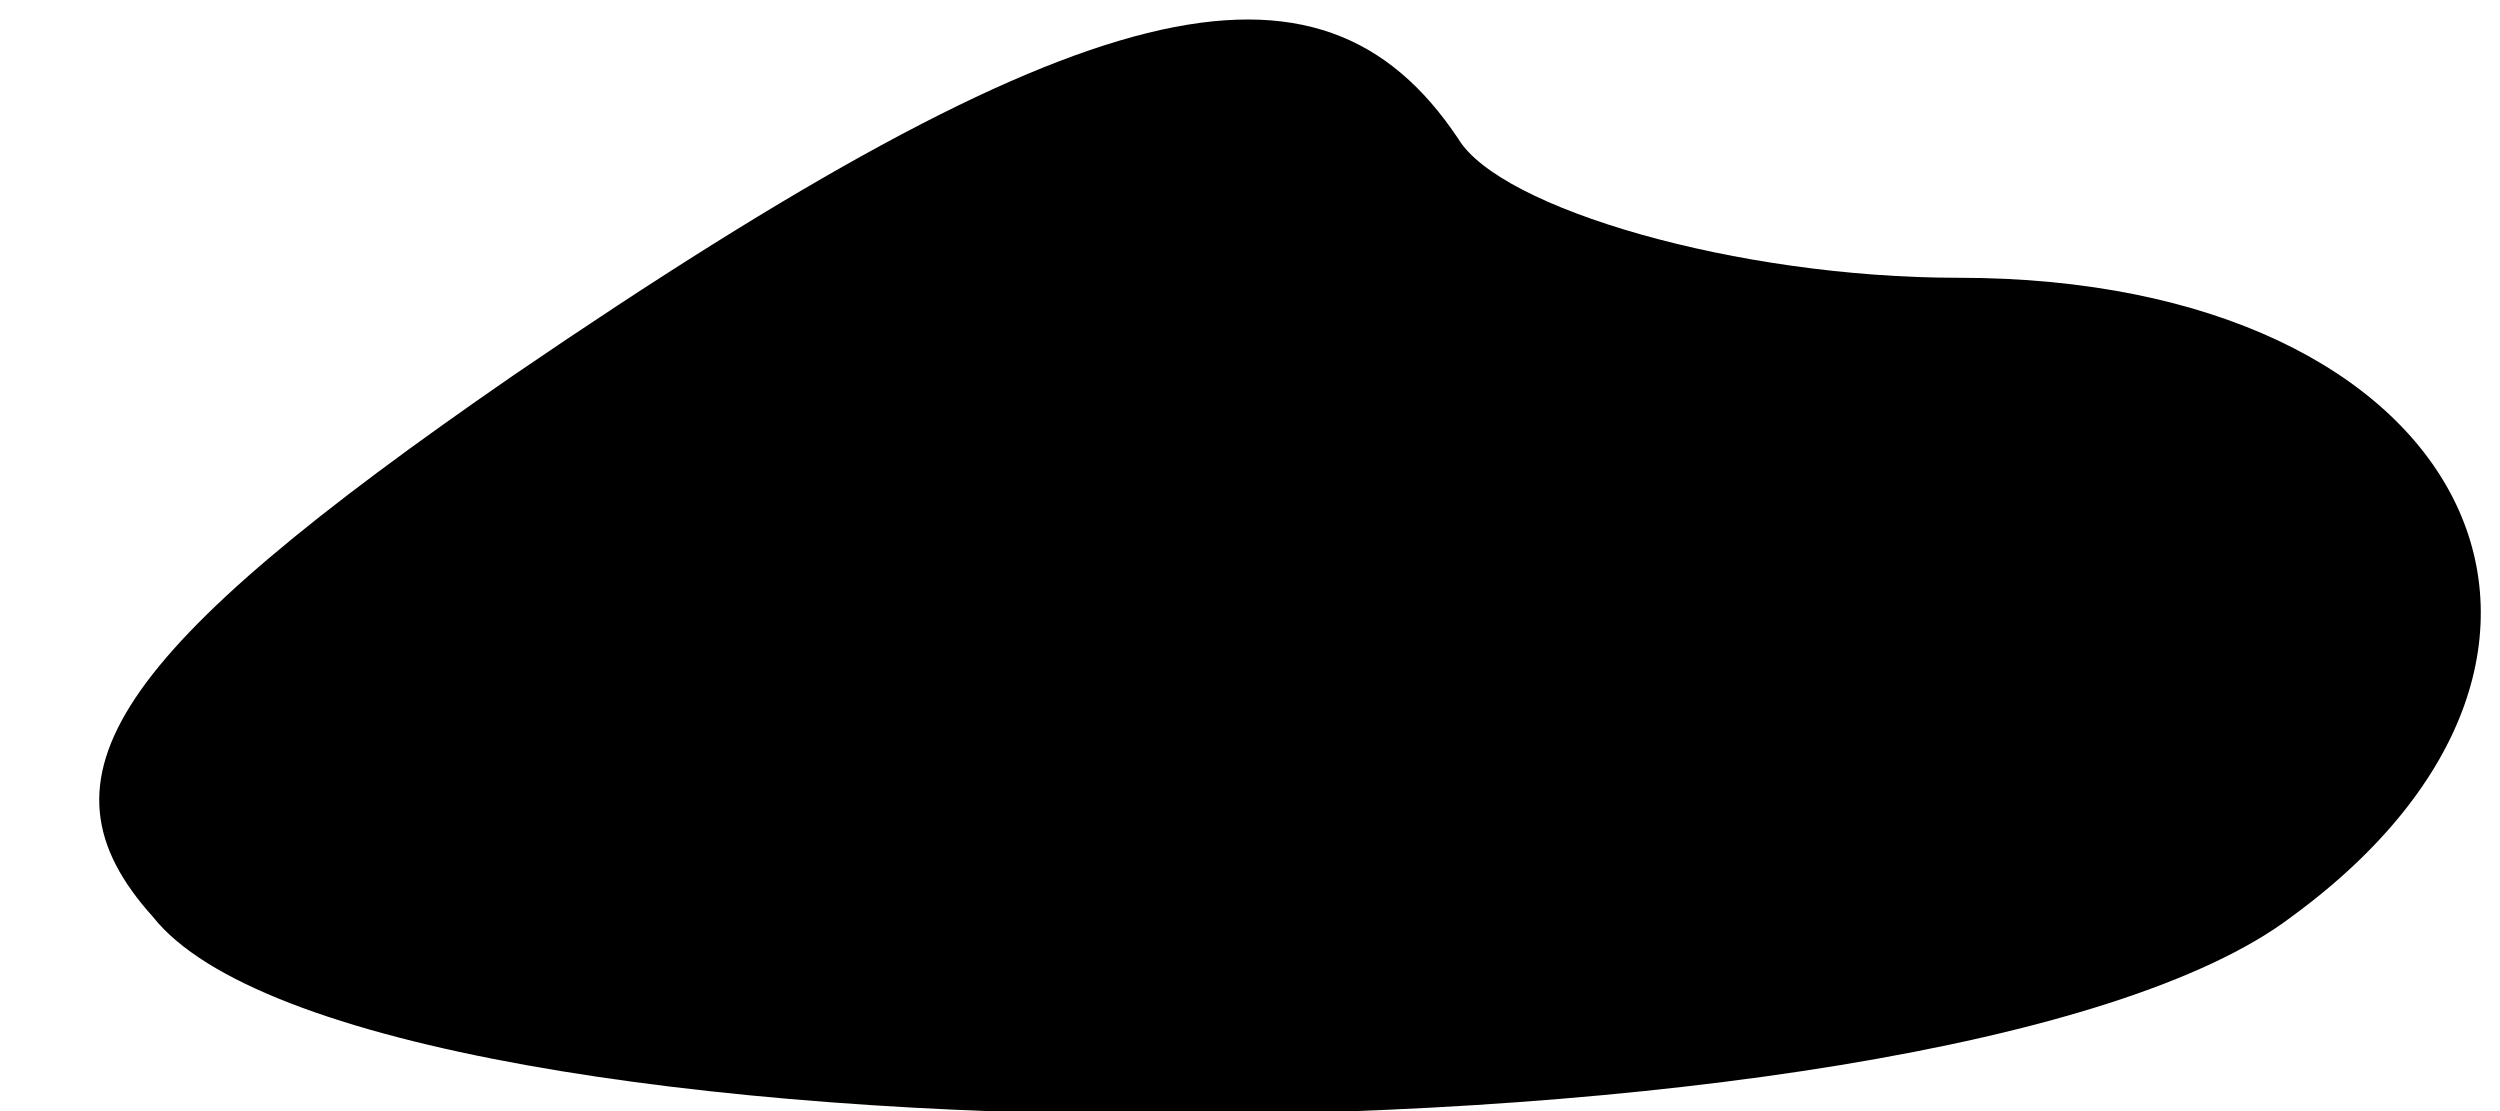 <?xml version="1.0" standalone="no"?>
<!DOCTYPE svg PUBLIC "-//W3C//DTD SVG 20010904//EN"
 "http://www.w3.org/TR/2001/REC-SVG-20010904/DTD/svg10.dtd">
<svg version="1.0" xmlns="http://www.w3.org/2000/svg"
 width="18pt" height="8pt" viewBox="0 0 18 8"
 preserveAspectRatio="xMidYMid meet">
<g transform="translate(0,8) scale(0.1,-0.1)"
fill="#000000" stroke="none">
<path fill="#000000" stroke="none" d="M37 53 c-29 -20 -35 -29 -26 -39 15
-19 129 -19 154 0 26 19 13 46 -24 46 -16 0 -33 5 -36 10 -10 15 -27 11 -68
-17z"/>
</g>
</svg>
